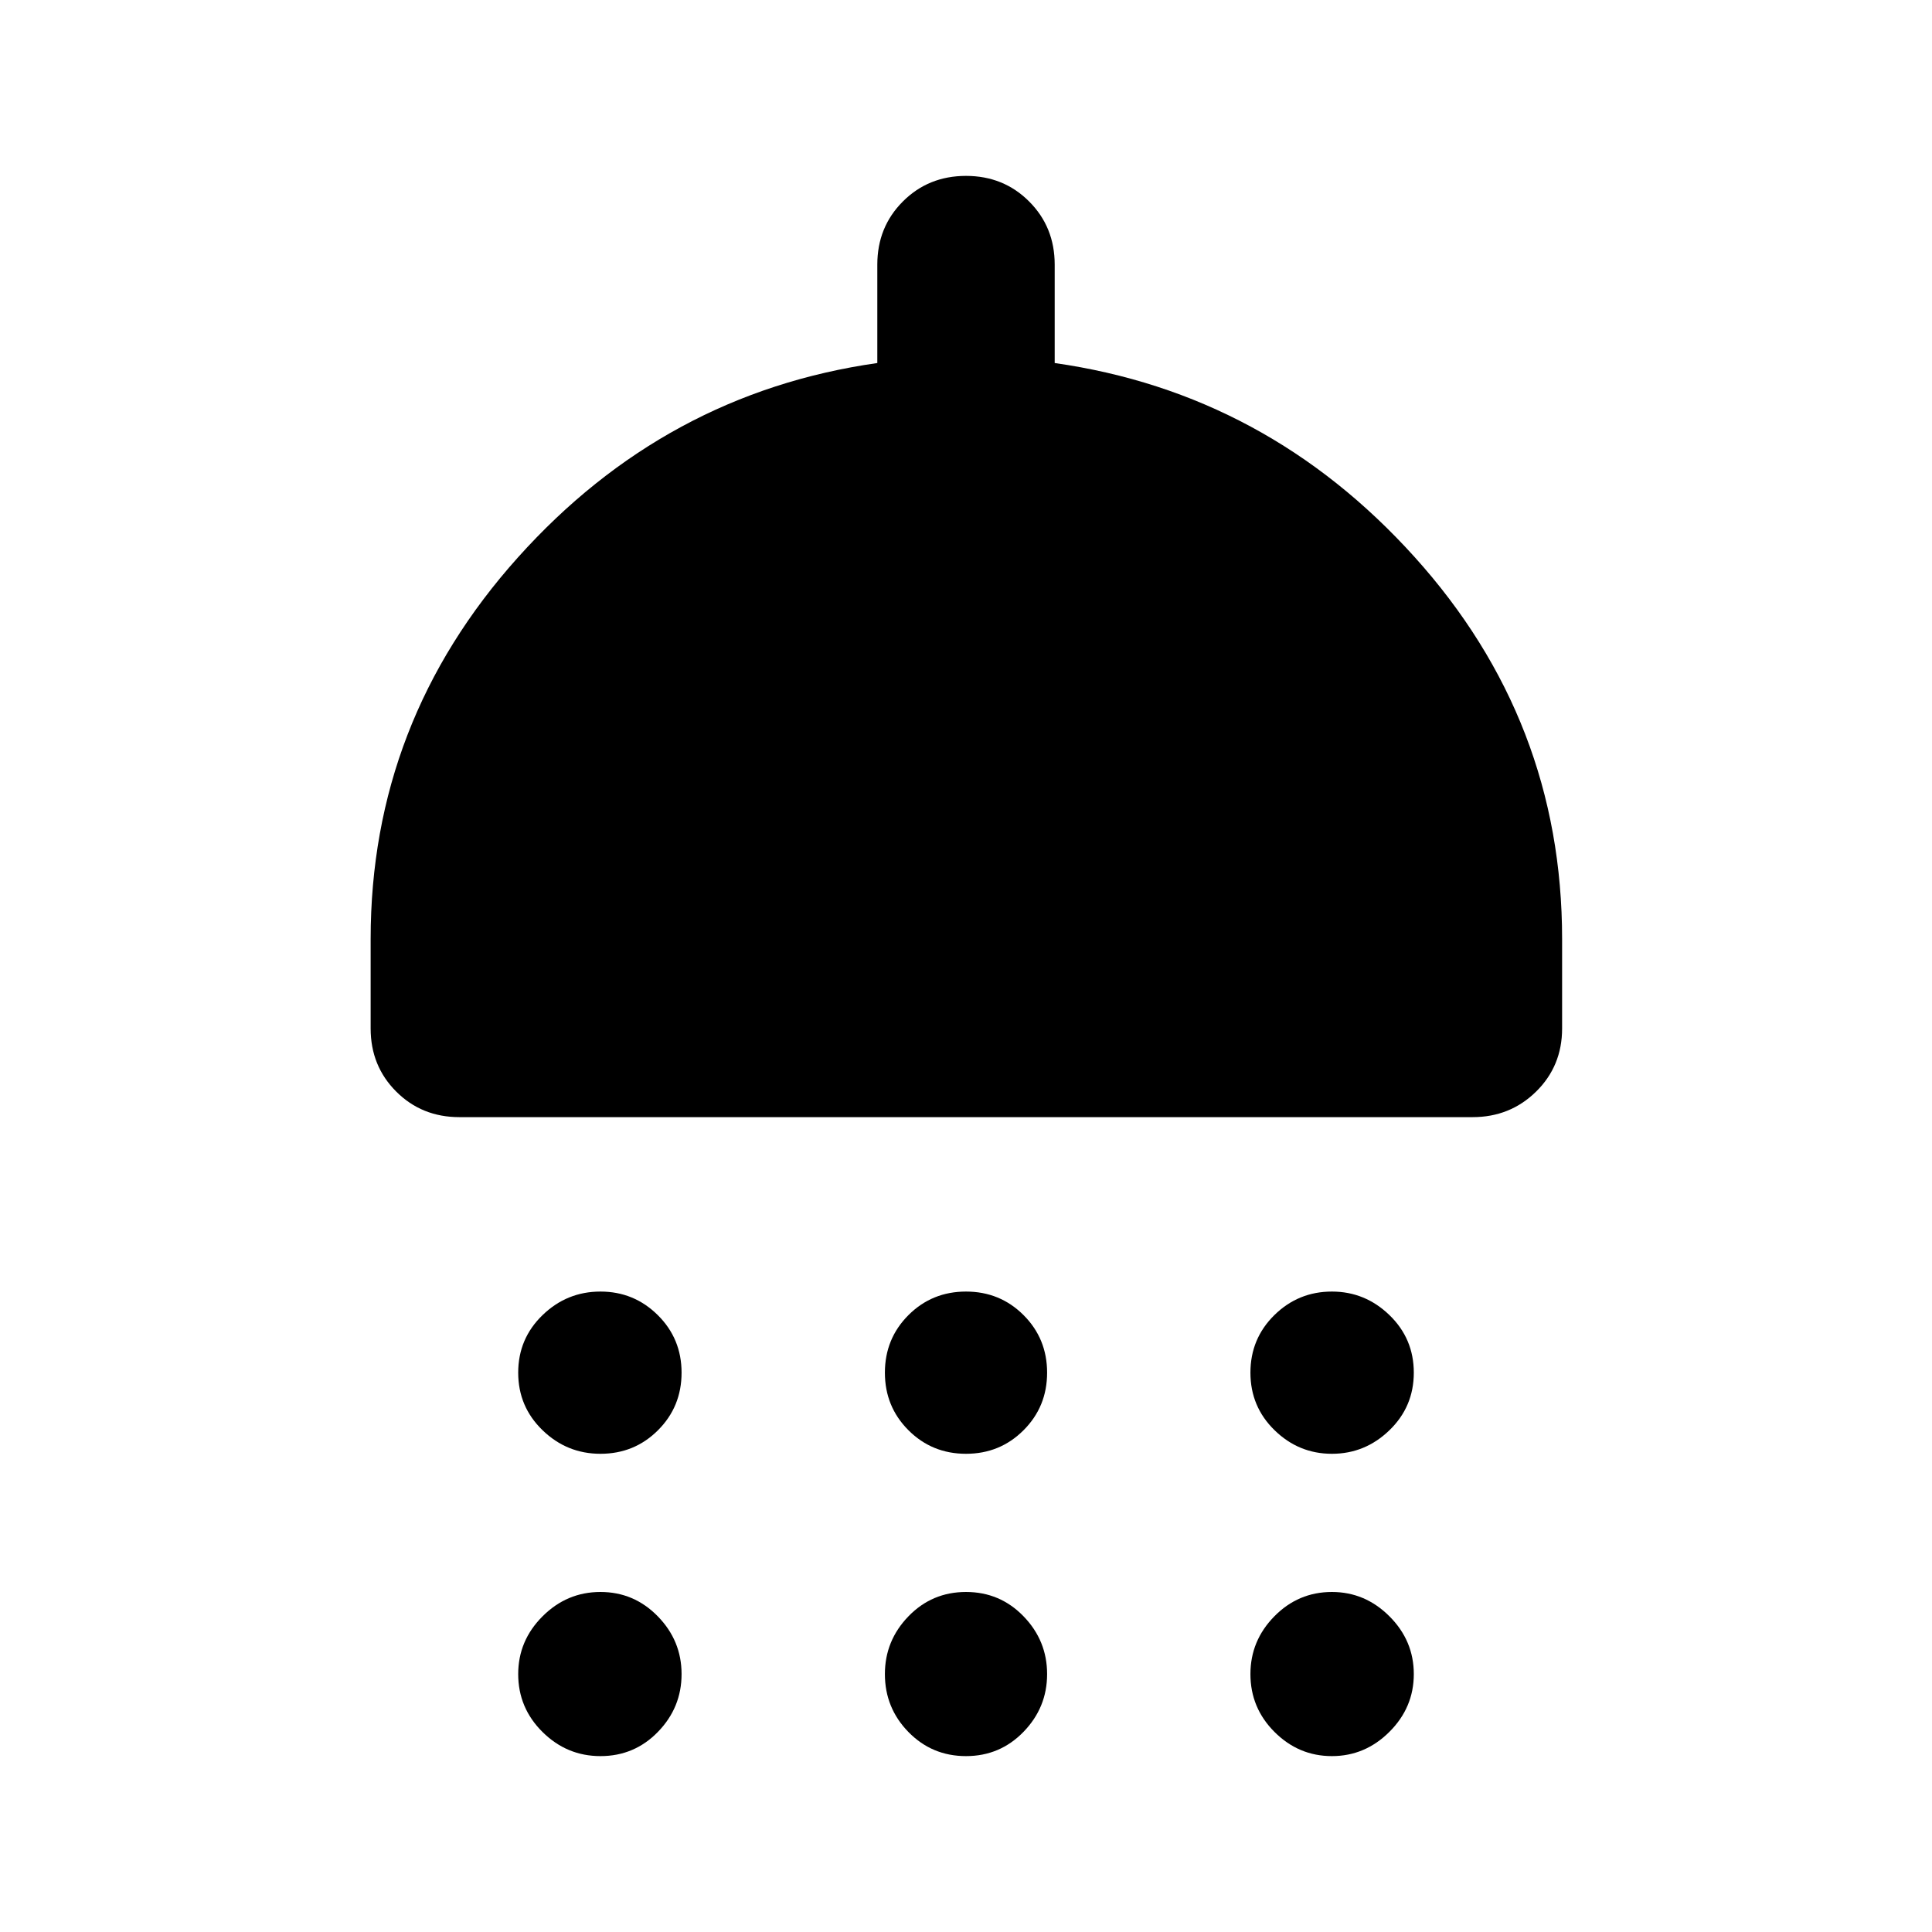<svg xmlns="http://www.w3.org/2000/svg" height="40" viewBox="0 -960 960 960" width="40"><path d="M298.36-237.62q-16.68 0-28.77-11.71-12.1-11.7-12.1-28.6 0-16.89 12.1-28.6 12.09-11.7 28.77-11.7t28.49 11.7q11.82 11.71 11.82 28.6 0 16.9-11.71 28.6-11.71 11.71-28.6 11.71Zm181.64 0q-16.89 0-28.6-11.71-11.7-11.7-11.7-28.6 0-16.89 11.7-28.6 11.71-11.7 28.6-11.7t28.6 11.7q11.7 11.71 11.7 28.6 0 16.9-11.7 28.6-11.71 11.71-28.6 11.71Zm181.82 0q-16.49 0-28.49-11.71-12-11.7-12-28.6 0-16.89 11.89-28.6 11.9-11.7 28.6-11.7 16.5 0 28.59 11.7 12.1 11.71 12.1 28.6 0 16.9-12.1 28.6-12.09 11.71-28.59 11.71ZM228.25-404.9q-18.67 0-31.37-12.7-12.71-12.7-12.71-31.34v-44.48q0-107.99 73.17-189.58 73.17-81.6 178.59-96.61v-48.91q0-18.67 12.7-31.37 12.7-12.71 31.37-12.71t31.37 12.71q12.7 12.7 12.7 31.37v48.91q105.42 15.01 178.78 96.33 73.35 81.31 73.35 189.86v44.48q0 18.64-12.91 31.34-12.92 12.7-31.54 12.7h-503.5Zm70.11 317.5q-16.68 0-28.77-11.97-12.1-11.97-12.1-28.79 0-16.61 12.1-28.7 12.09-12.1 28.77-12.1t28.49 12.1q11.82 12.09 11.82 28.7t-11.71 28.68q-11.71 12.08-28.6 12.08Zm181.64 0q-16.89 0-28.6-11.97-11.7-11.97-11.7-28.79 0-16.61 11.7-28.7 11.71-12.1 28.6-12.1t28.6 12.1q11.7 12.09 11.7 28.7t-11.7 28.68Q496.89-87.4 480-87.4Zm181.82 0q-16.49 0-28.49-11.97t-12-28.79q0-16.61 11.89-28.7 11.9-12.1 28.6-12.1 16.5 0 28.59 12.1 12.1 12.09 12.1 28.7t-12.1 28.68Q678.32-87.4 661.82-87.4Z"/></svg>
